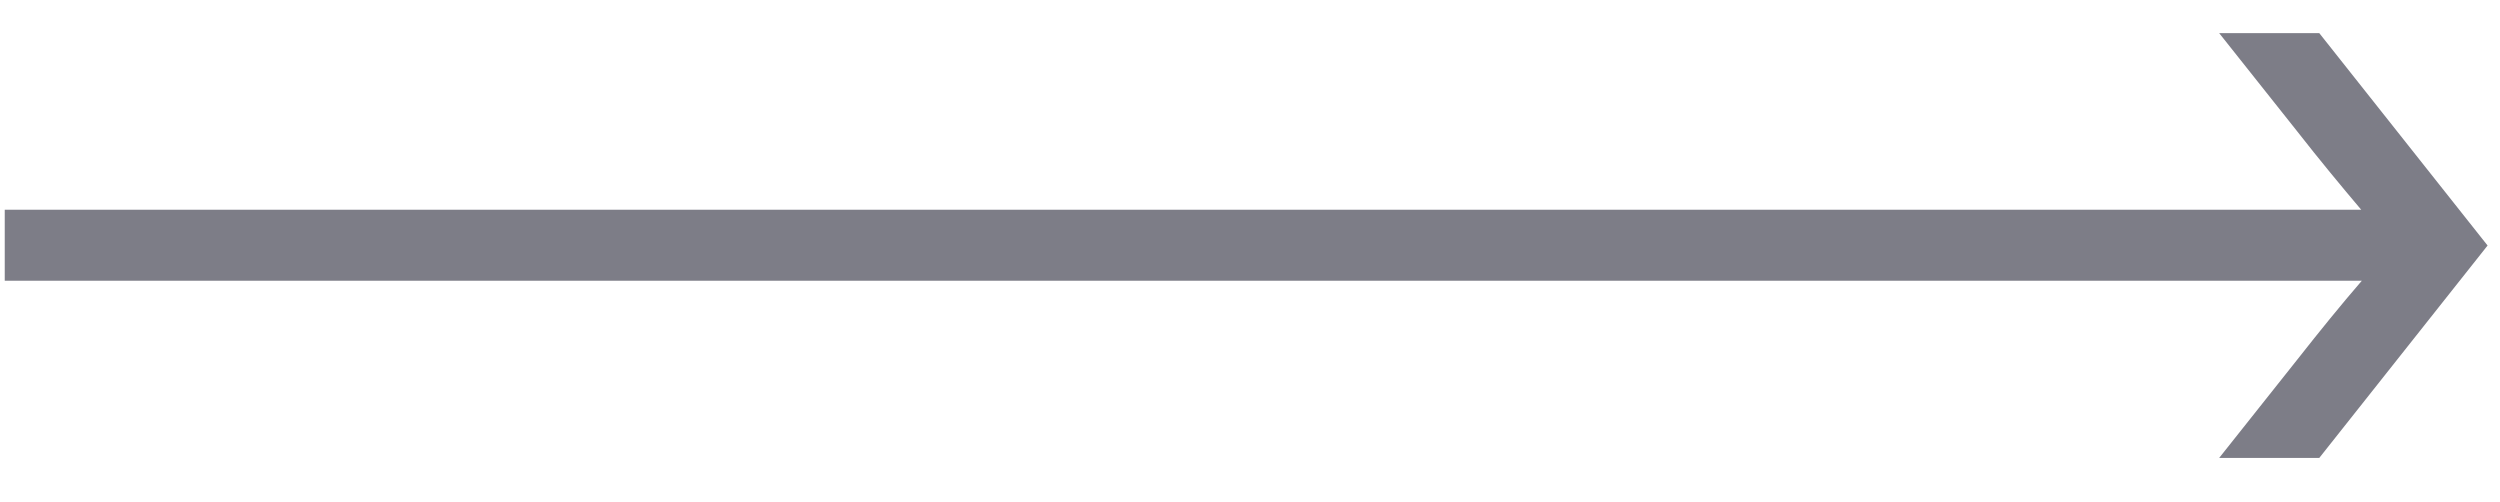 <svg width="289" height="58" viewBox="0 0 289 58" fill="none" xmlns="http://www.w3.org/2000/svg">
<g clip-path="url(#clip0_755_769)">
<g clip-path="url(#clip1_755_769)">
<g clip-path="url(#clip2_755_769)">
<path d="M256.536 3.829H268.108L287.565 28.383L268.108 52.937H256.536L265.576 41.556C268.18 38.246 270.641 35.211 273.028 32.452H0.548V24.244H272.955C270.568 21.418 268.108 18.451 265.576 15.209L256.536 3.829Z" fill="#7D7D87"/>
</g>
</g>
</g>
<defs>
<clipPath id="clip0_755_769">
<rect width="288" height="57.59" fill="white" transform="translate(0.2 -0.01)"/>
</clipPath>
<clipPath id="clip1_755_769">
<rect width="288" height="57.59" fill="white" transform="translate(0.2 -0.01)"/>
</clipPath>
<clipPath id="clip2_755_769">
<rect width="288" height="50.13" fill="white" transform="translate(0.2 3.72)"/>
</clipPath>
</defs>
</svg>

